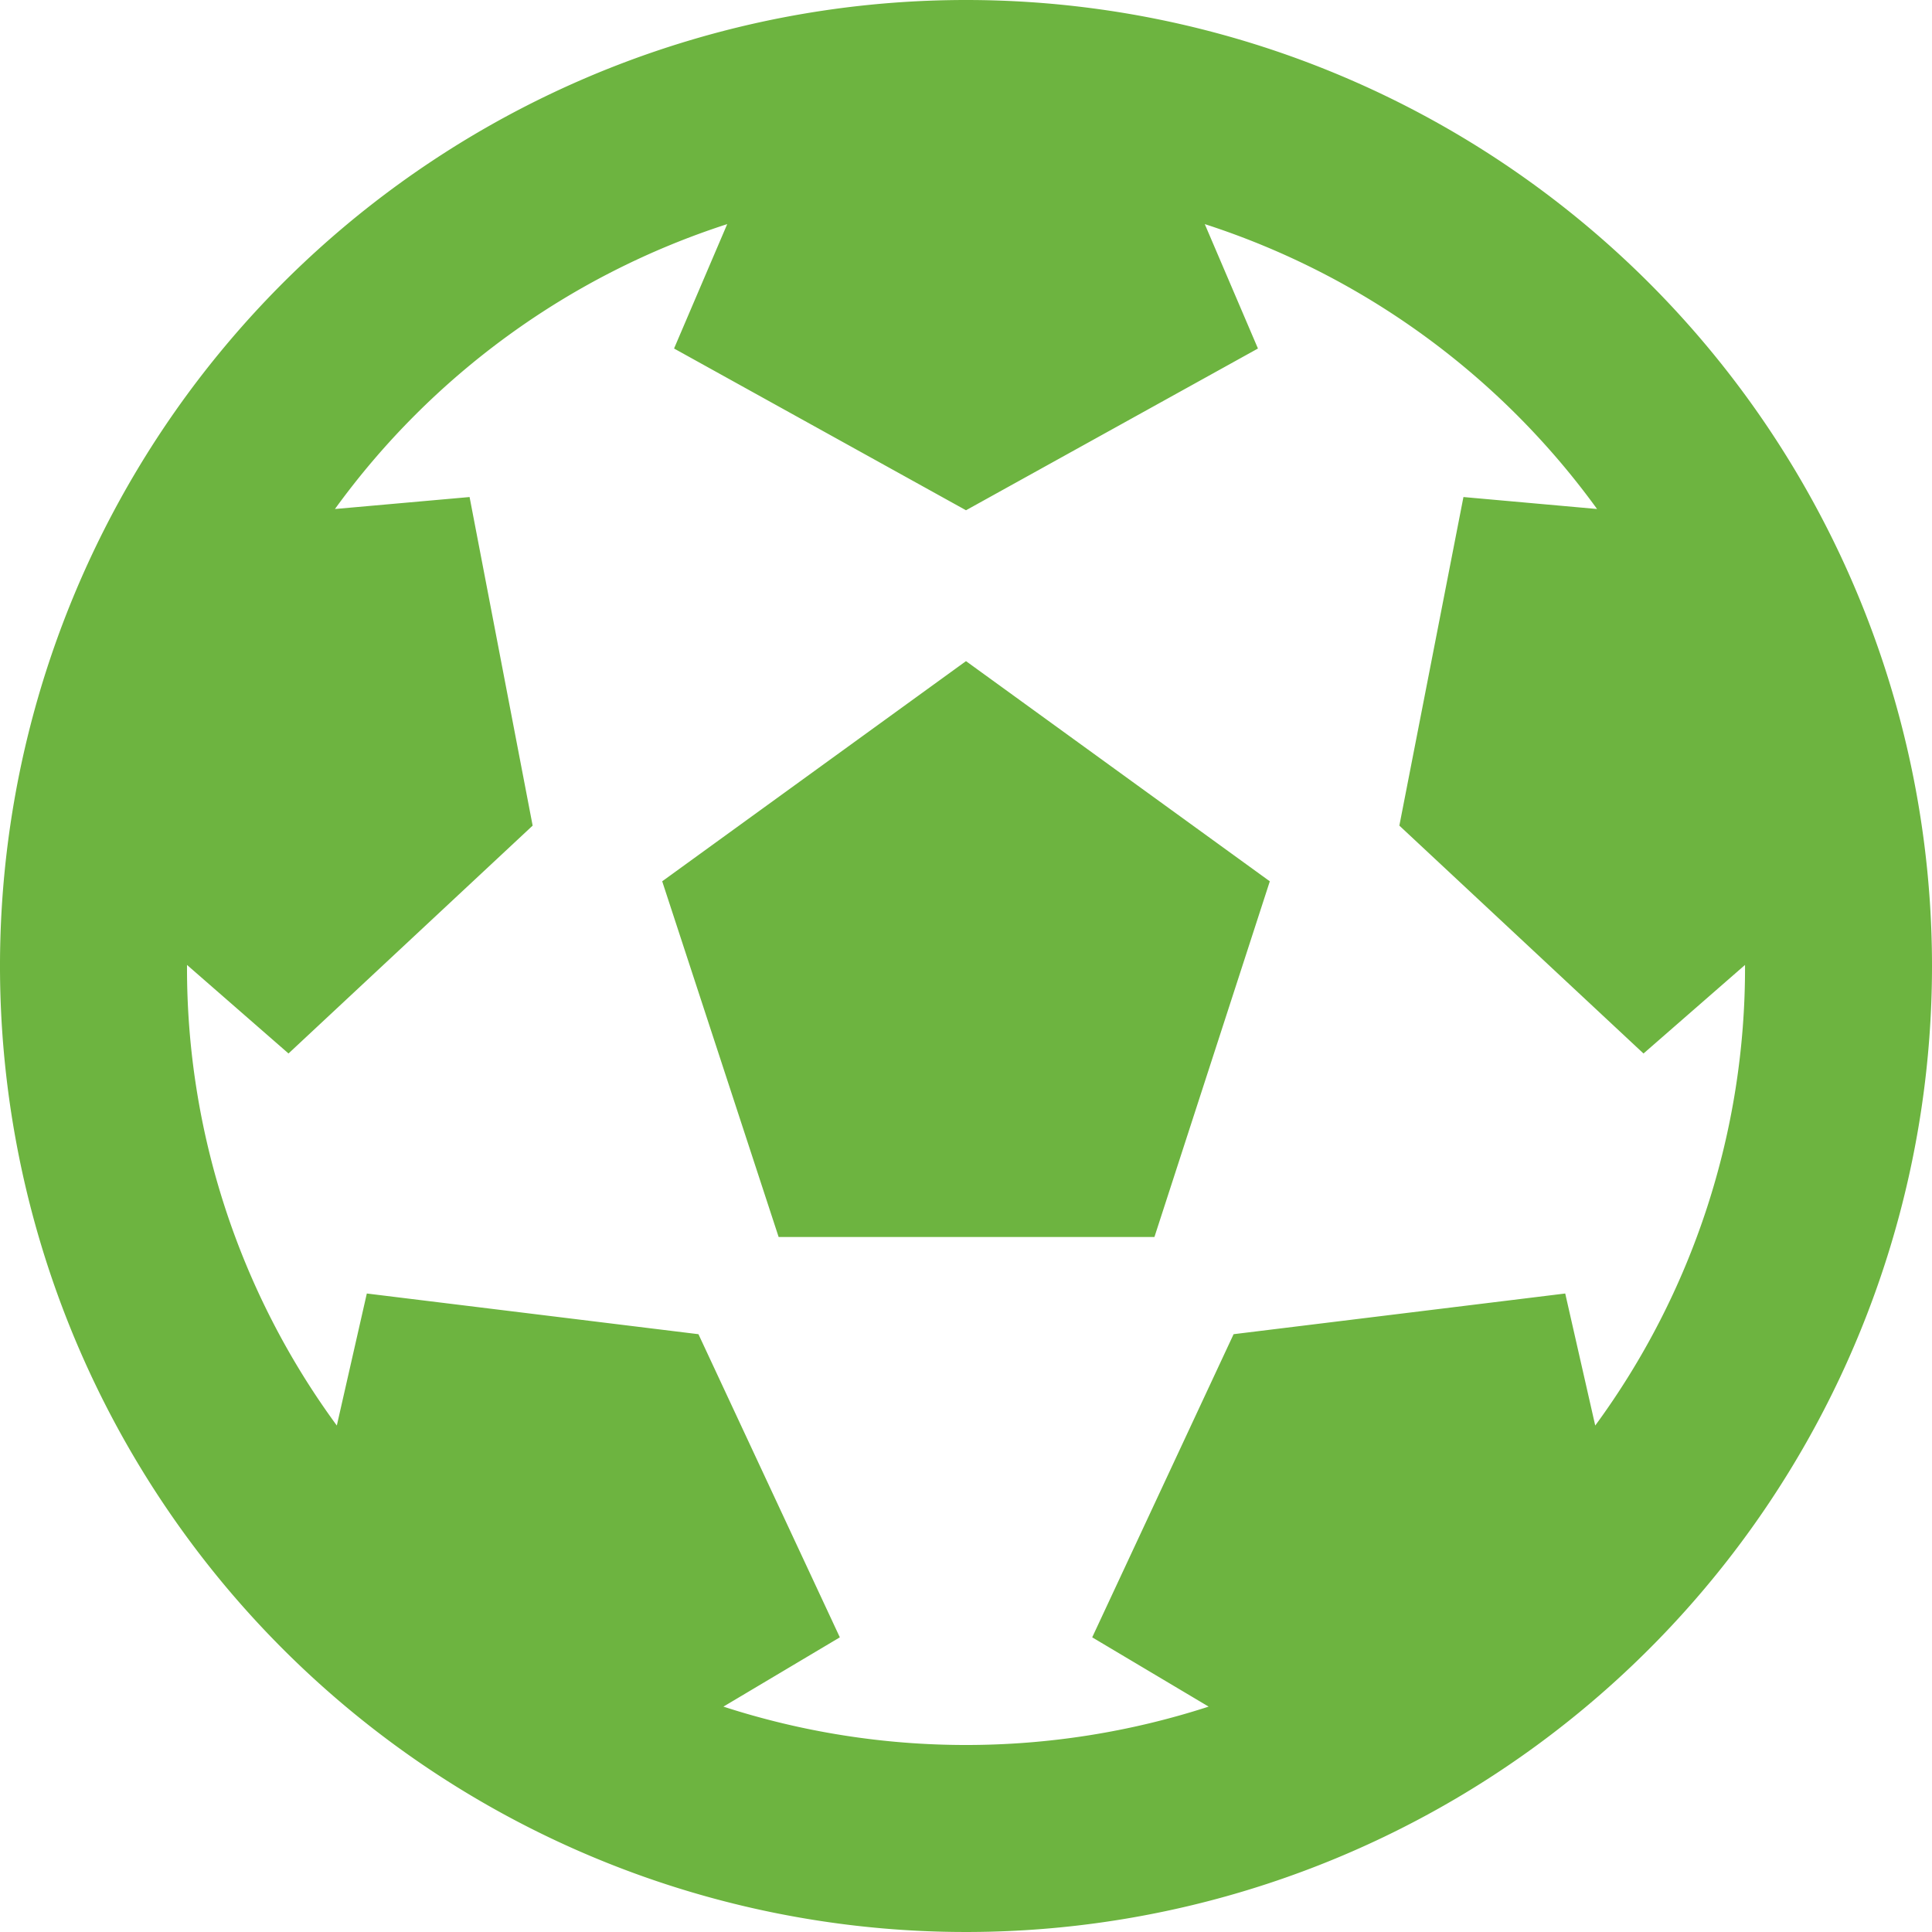 <svg xmlns="http://www.w3.org/2000/svg" xmlns:xlink="http://www.w3.org/1999/xlink" width="151" height="151" viewBox="0 0 151 151">
  <defs>
    <clipPath id="clip-path">
      <rect id="Rectangle_2" data-name="Rectangle 2" width="151" height="151" transform="translate(78 3180)" fill="#6db440" stroke="#707070" stroke-width="1"/>
    </clipPath>
  </defs>
  <g id="Mask_Group_1" data-name="Mask Group 1" transform="translate(-78 -3180)" clip-path="url(#clip-path)">
    <path id="futbol-solid" d="M153.984,78.484a75.5,75.5,0,1,1-75.5-75.5A75.5,75.5,0,0,1,153.984,78.484Zm-14.613,0V78.4l-7.935,6.923L112.354,67.512l5.009-25.681,10.443.935A61.015,61.015,0,0,0,97.146,20.5l4.156,9.723L78.484,42.865,55.666,30.223,59.821,20.5A61.022,61.022,0,0,0,29.162,42.767l10.523-.936,4.929,25.681L25.533,85.321,17.6,78.4v.086A60.432,60.432,0,0,0,29.309,114.4l2.345-10.319,25.919,3.18,11.051,23.693-9.1,5.415a61.445,61.445,0,0,0,37.924,0l-9.1-5.415,11.051-23.693,25.919-3.18,2.345,10.319A60.431,60.431,0,0,0,139.371,78.484ZM63.84,99.664l-9.1-27.8L78.484,54.656l23.745,17.209-9.018,27.8Z" transform="translate(75.016 3177.016)" fill="#6db440"/>
  </g>
</svg>
